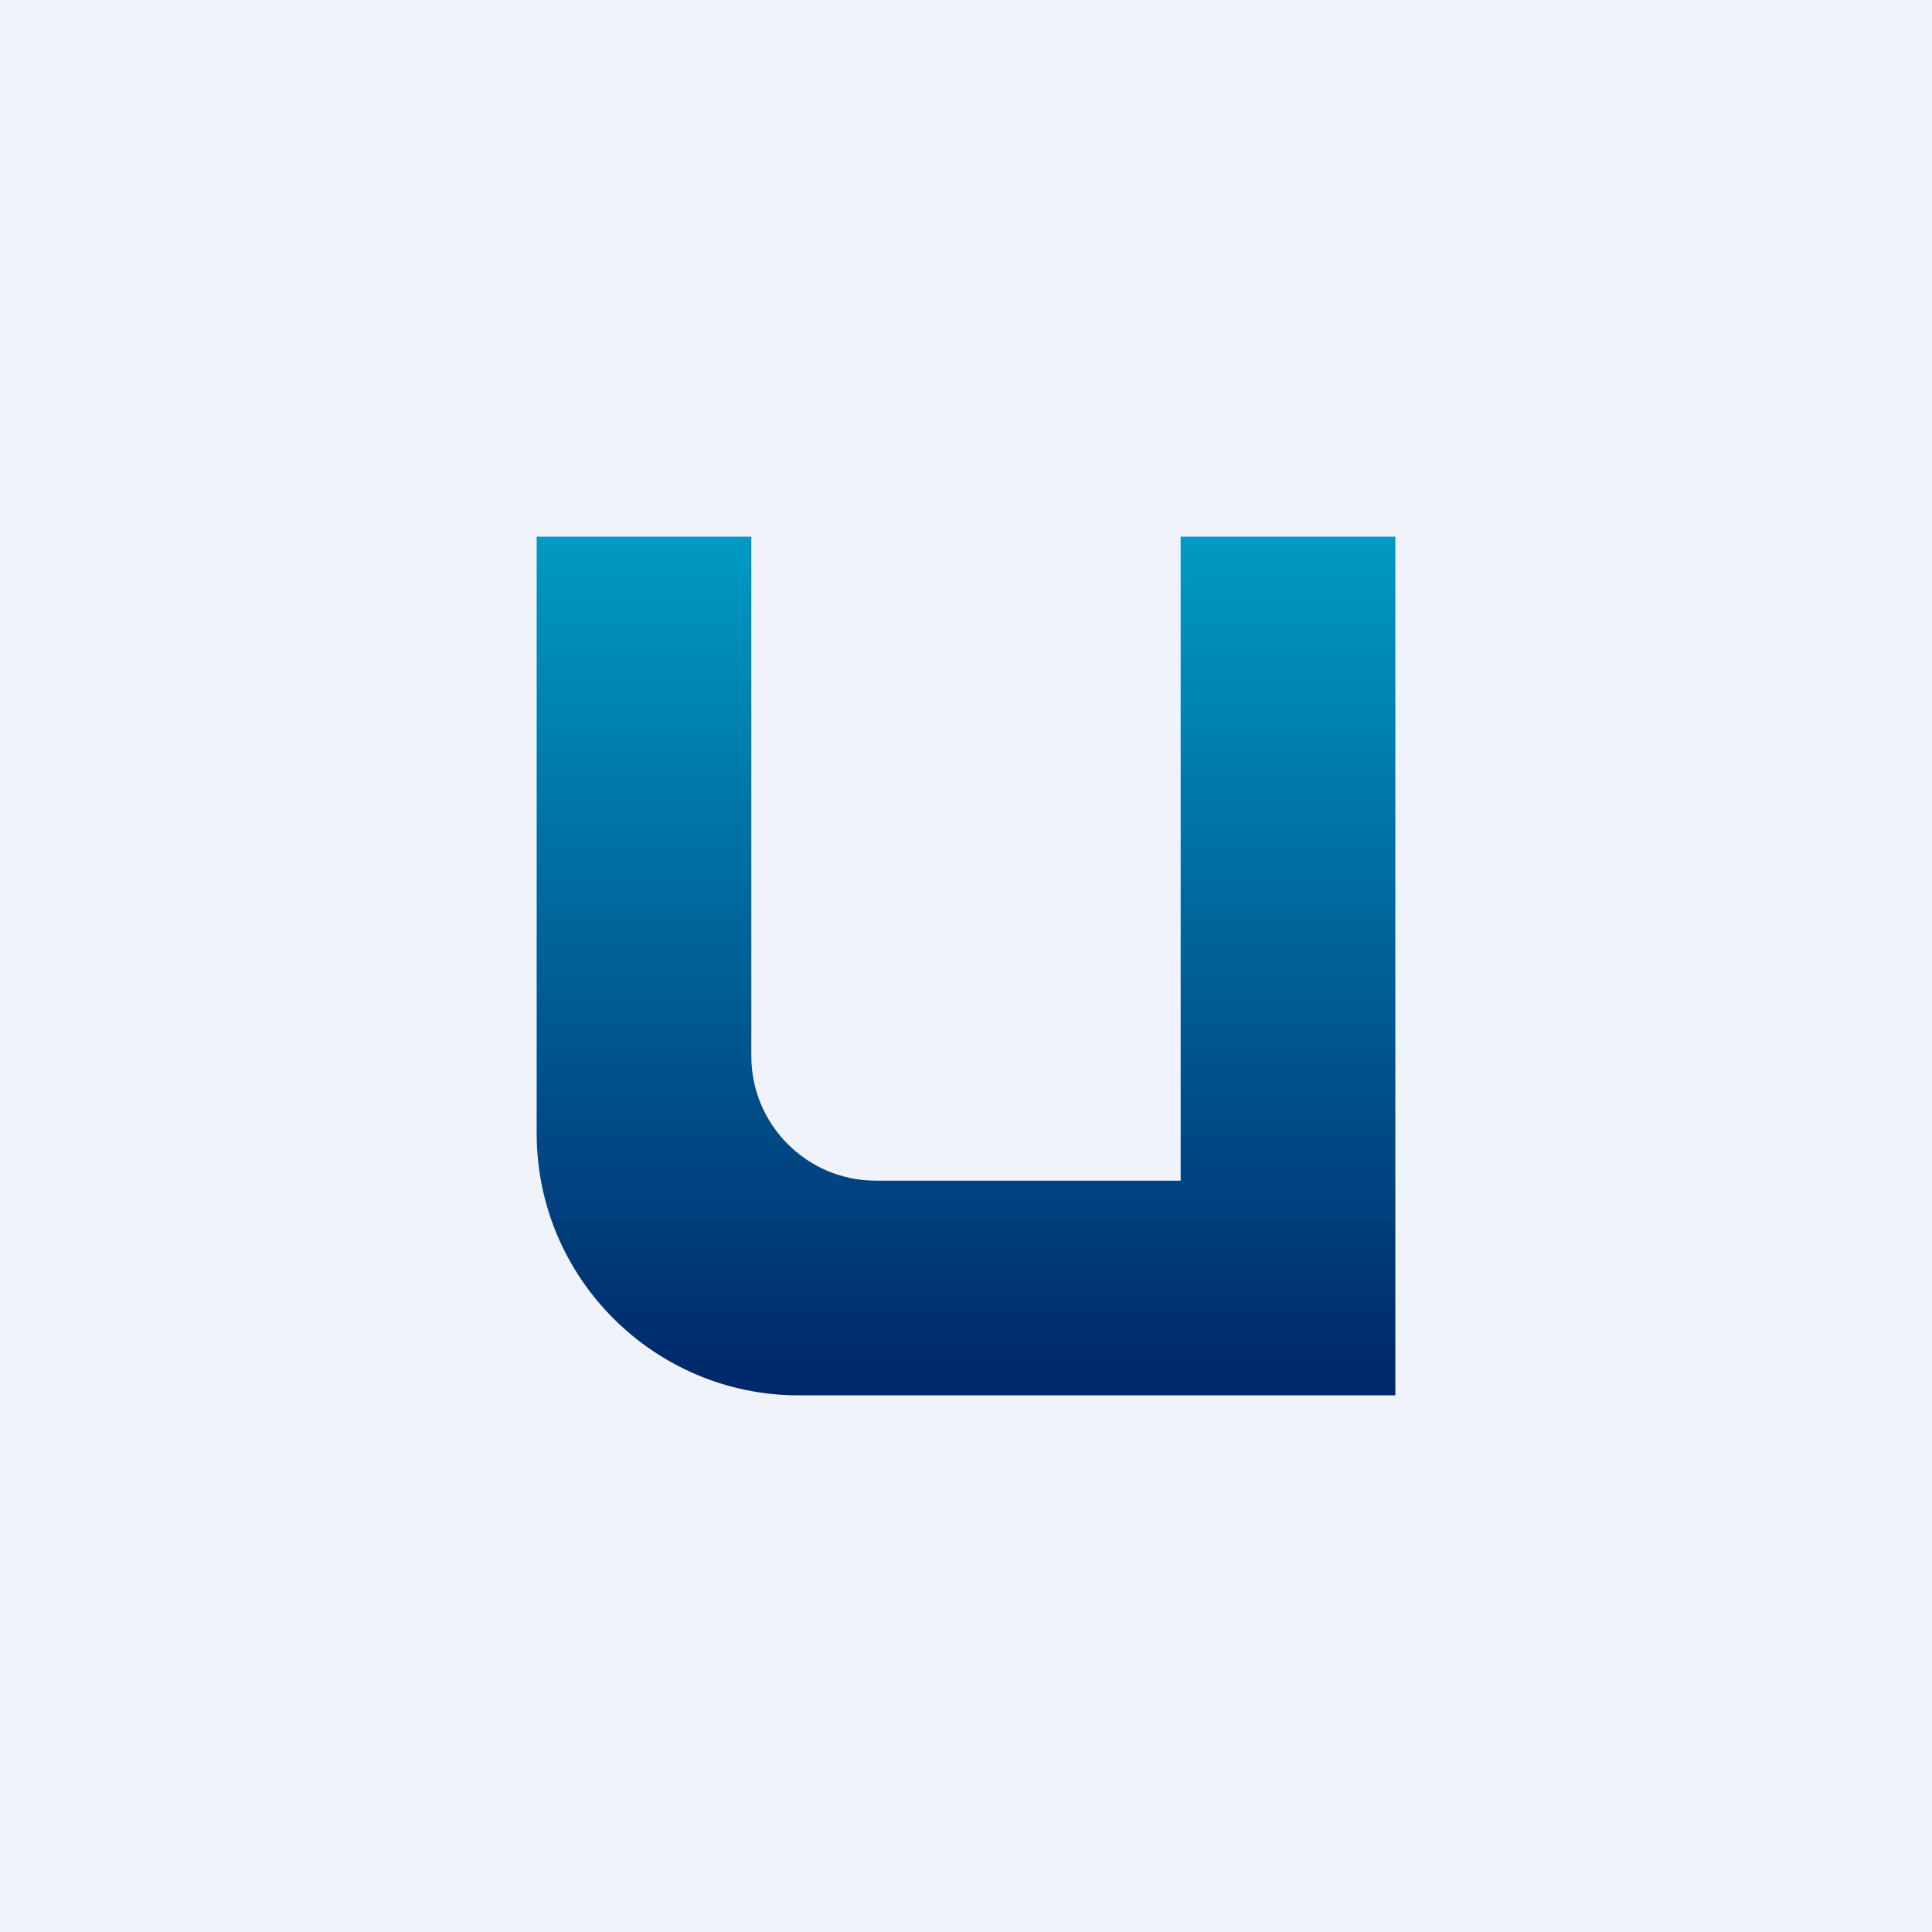 <!-- by TradingView --><svg width="18" height="18" viewBox="0 0 18 18" xmlns="http://www.w3.org/2000/svg"><path fill="#F0F3FA" d="M0 0h18v18H0z"/><path d="M7 5H5v5.56C5 11.91 6.1 13 7.44 13H13V5h-2v6H8.16C7.52 11 7 10.48 7 9.84V5Z" fill="url(#a)"/><defs><linearGradient id="a" x1="9" y1="5" x2="9" y2="13" gradientUnits="userSpaceOnUse"><stop stop-color="#009AC2"/><stop offset="1" stop-color="#00266A"/></linearGradient></defs></svg>